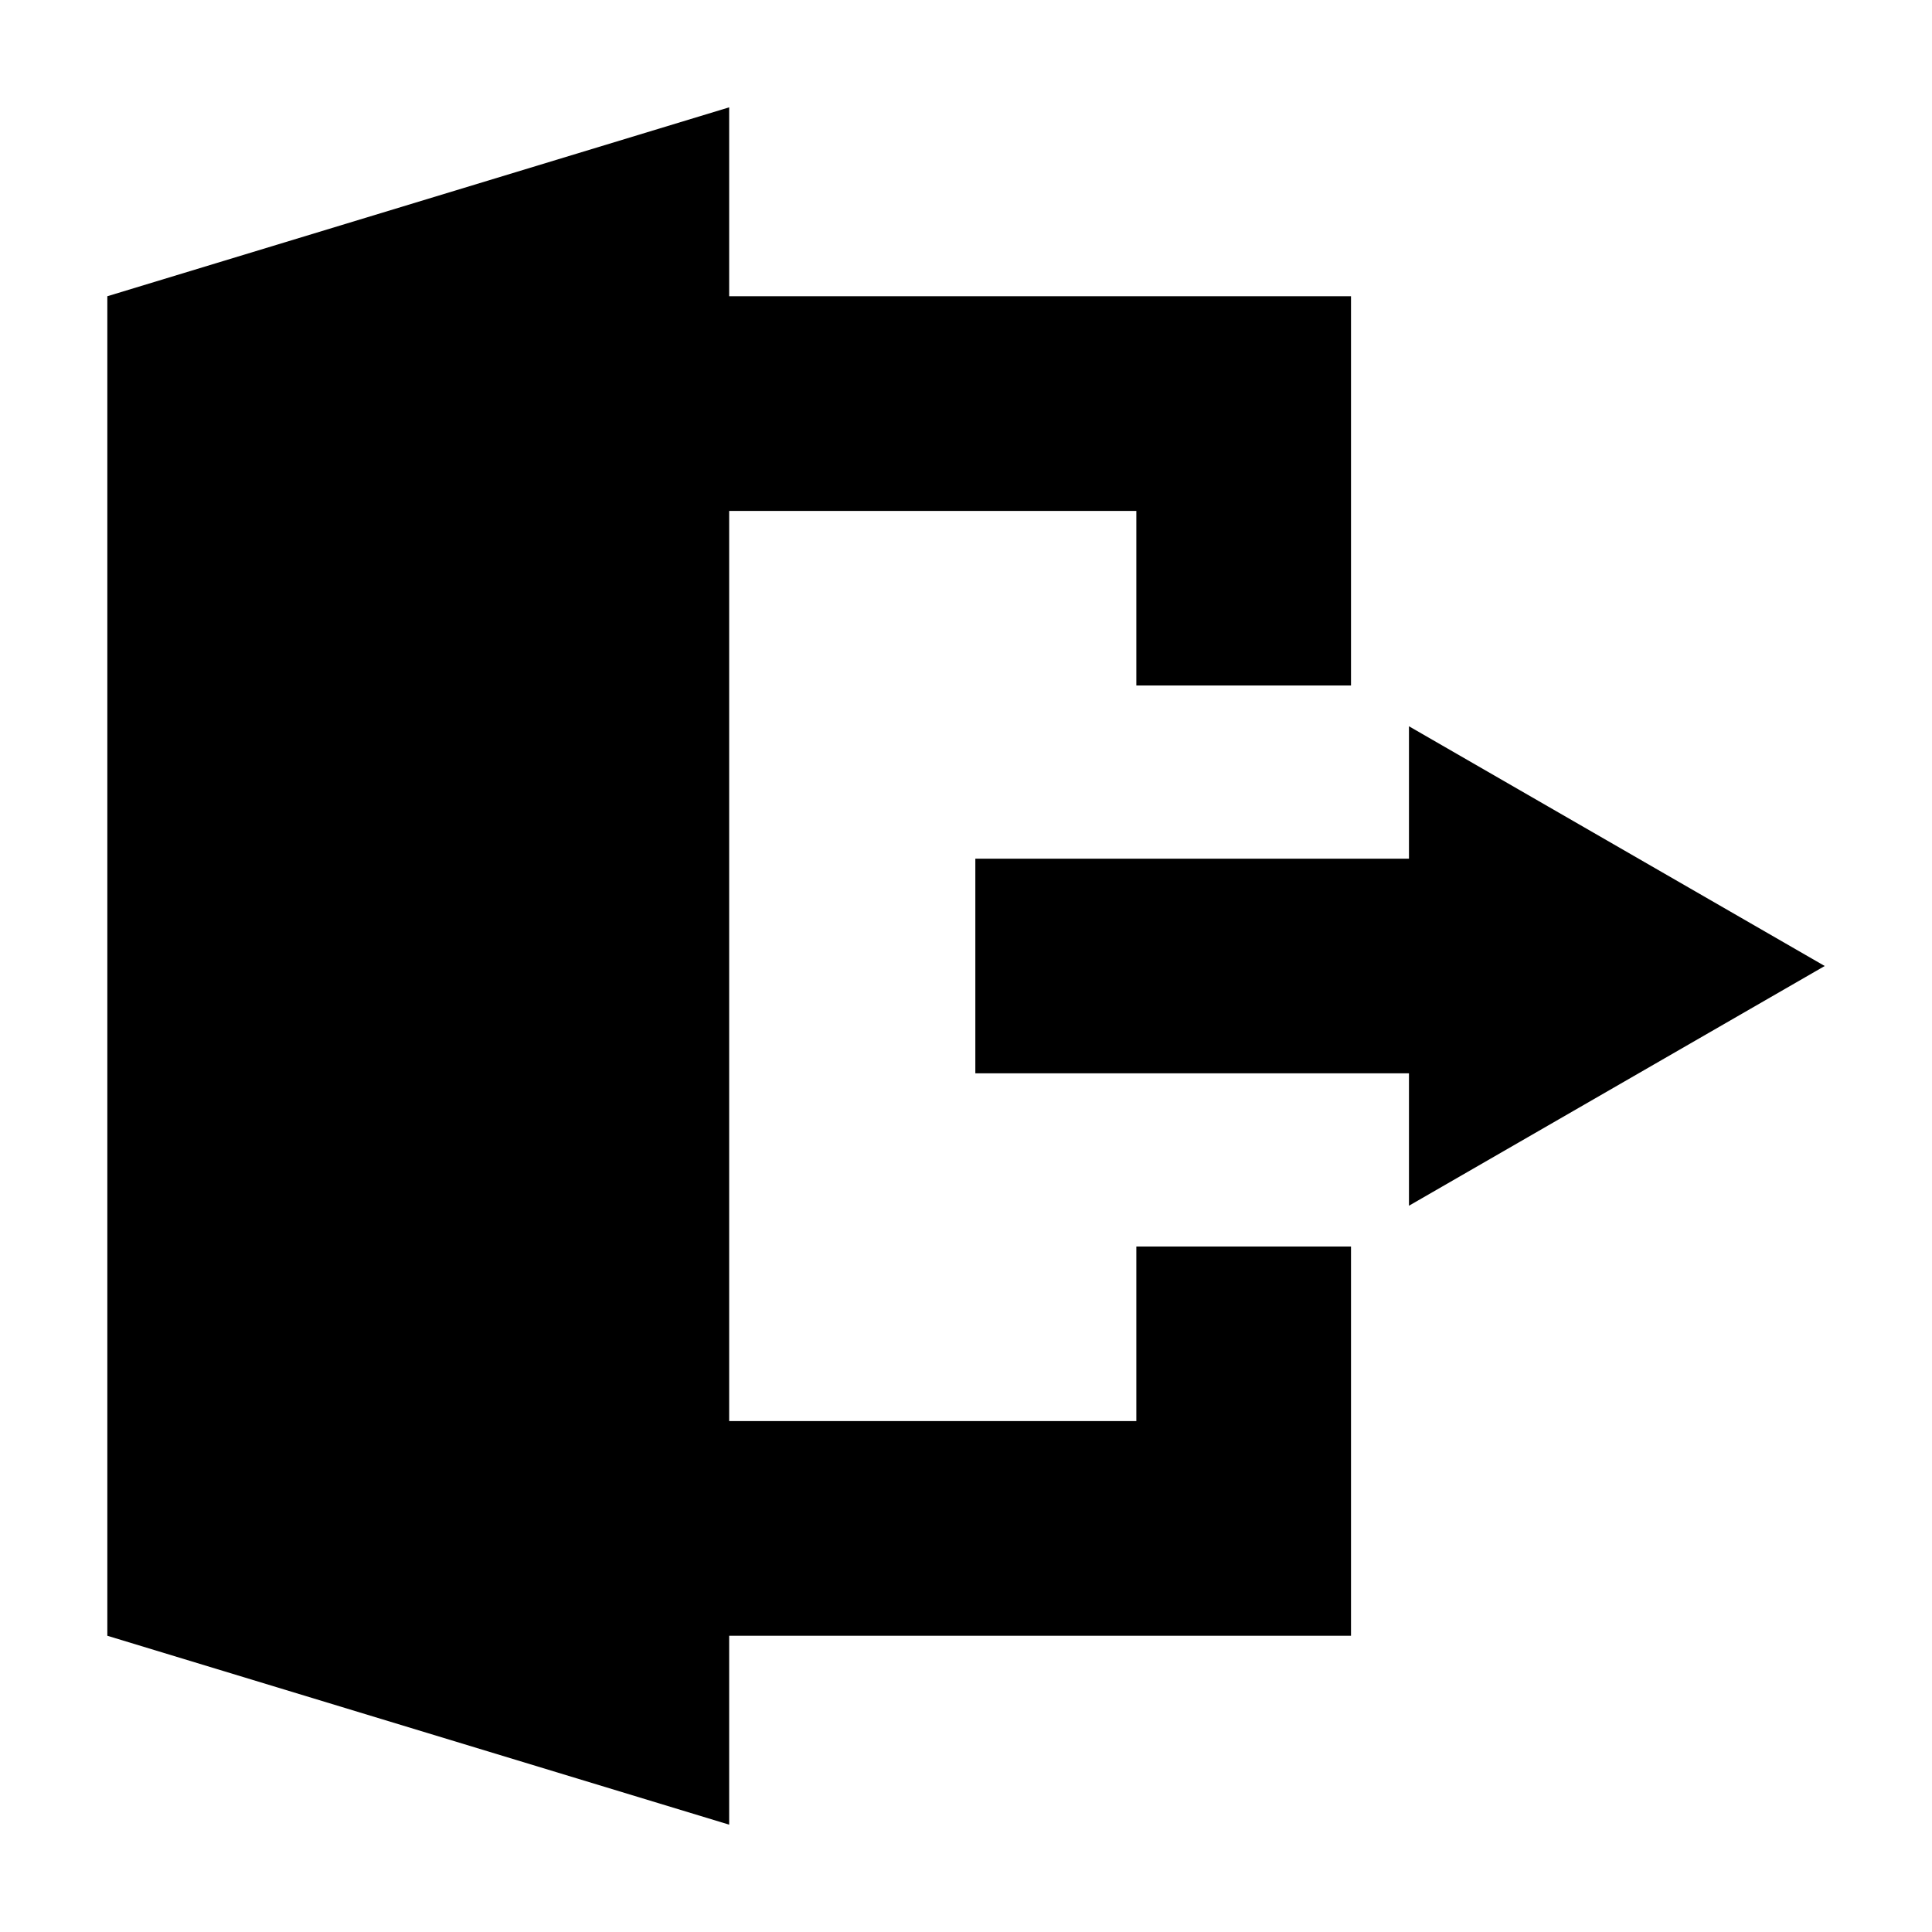 <svg width="36" height="36" viewBox="0 0 36 36" xmlns="http://www.w3.org/2000/svg">
<g clip-path="url(#clip0_704_7861)">
<path d="M21.174 26.48H13.587V9.52H21.174V12.773H25.174V5.52H13.587V2L2 5.52V30.48L13.587 34V30.48H25.174V23.227H21.174V26.48Z" />
<path d="M34.001 18L26.254 13.533V16H18.174V20H26.254V22.467L34.001 18Z" />
</g>
<defs>
<clipPath id="clip0_704_7861">
<rect width="36" height="36" fill="white"/>
</clipPath>
</defs>
</svg>
